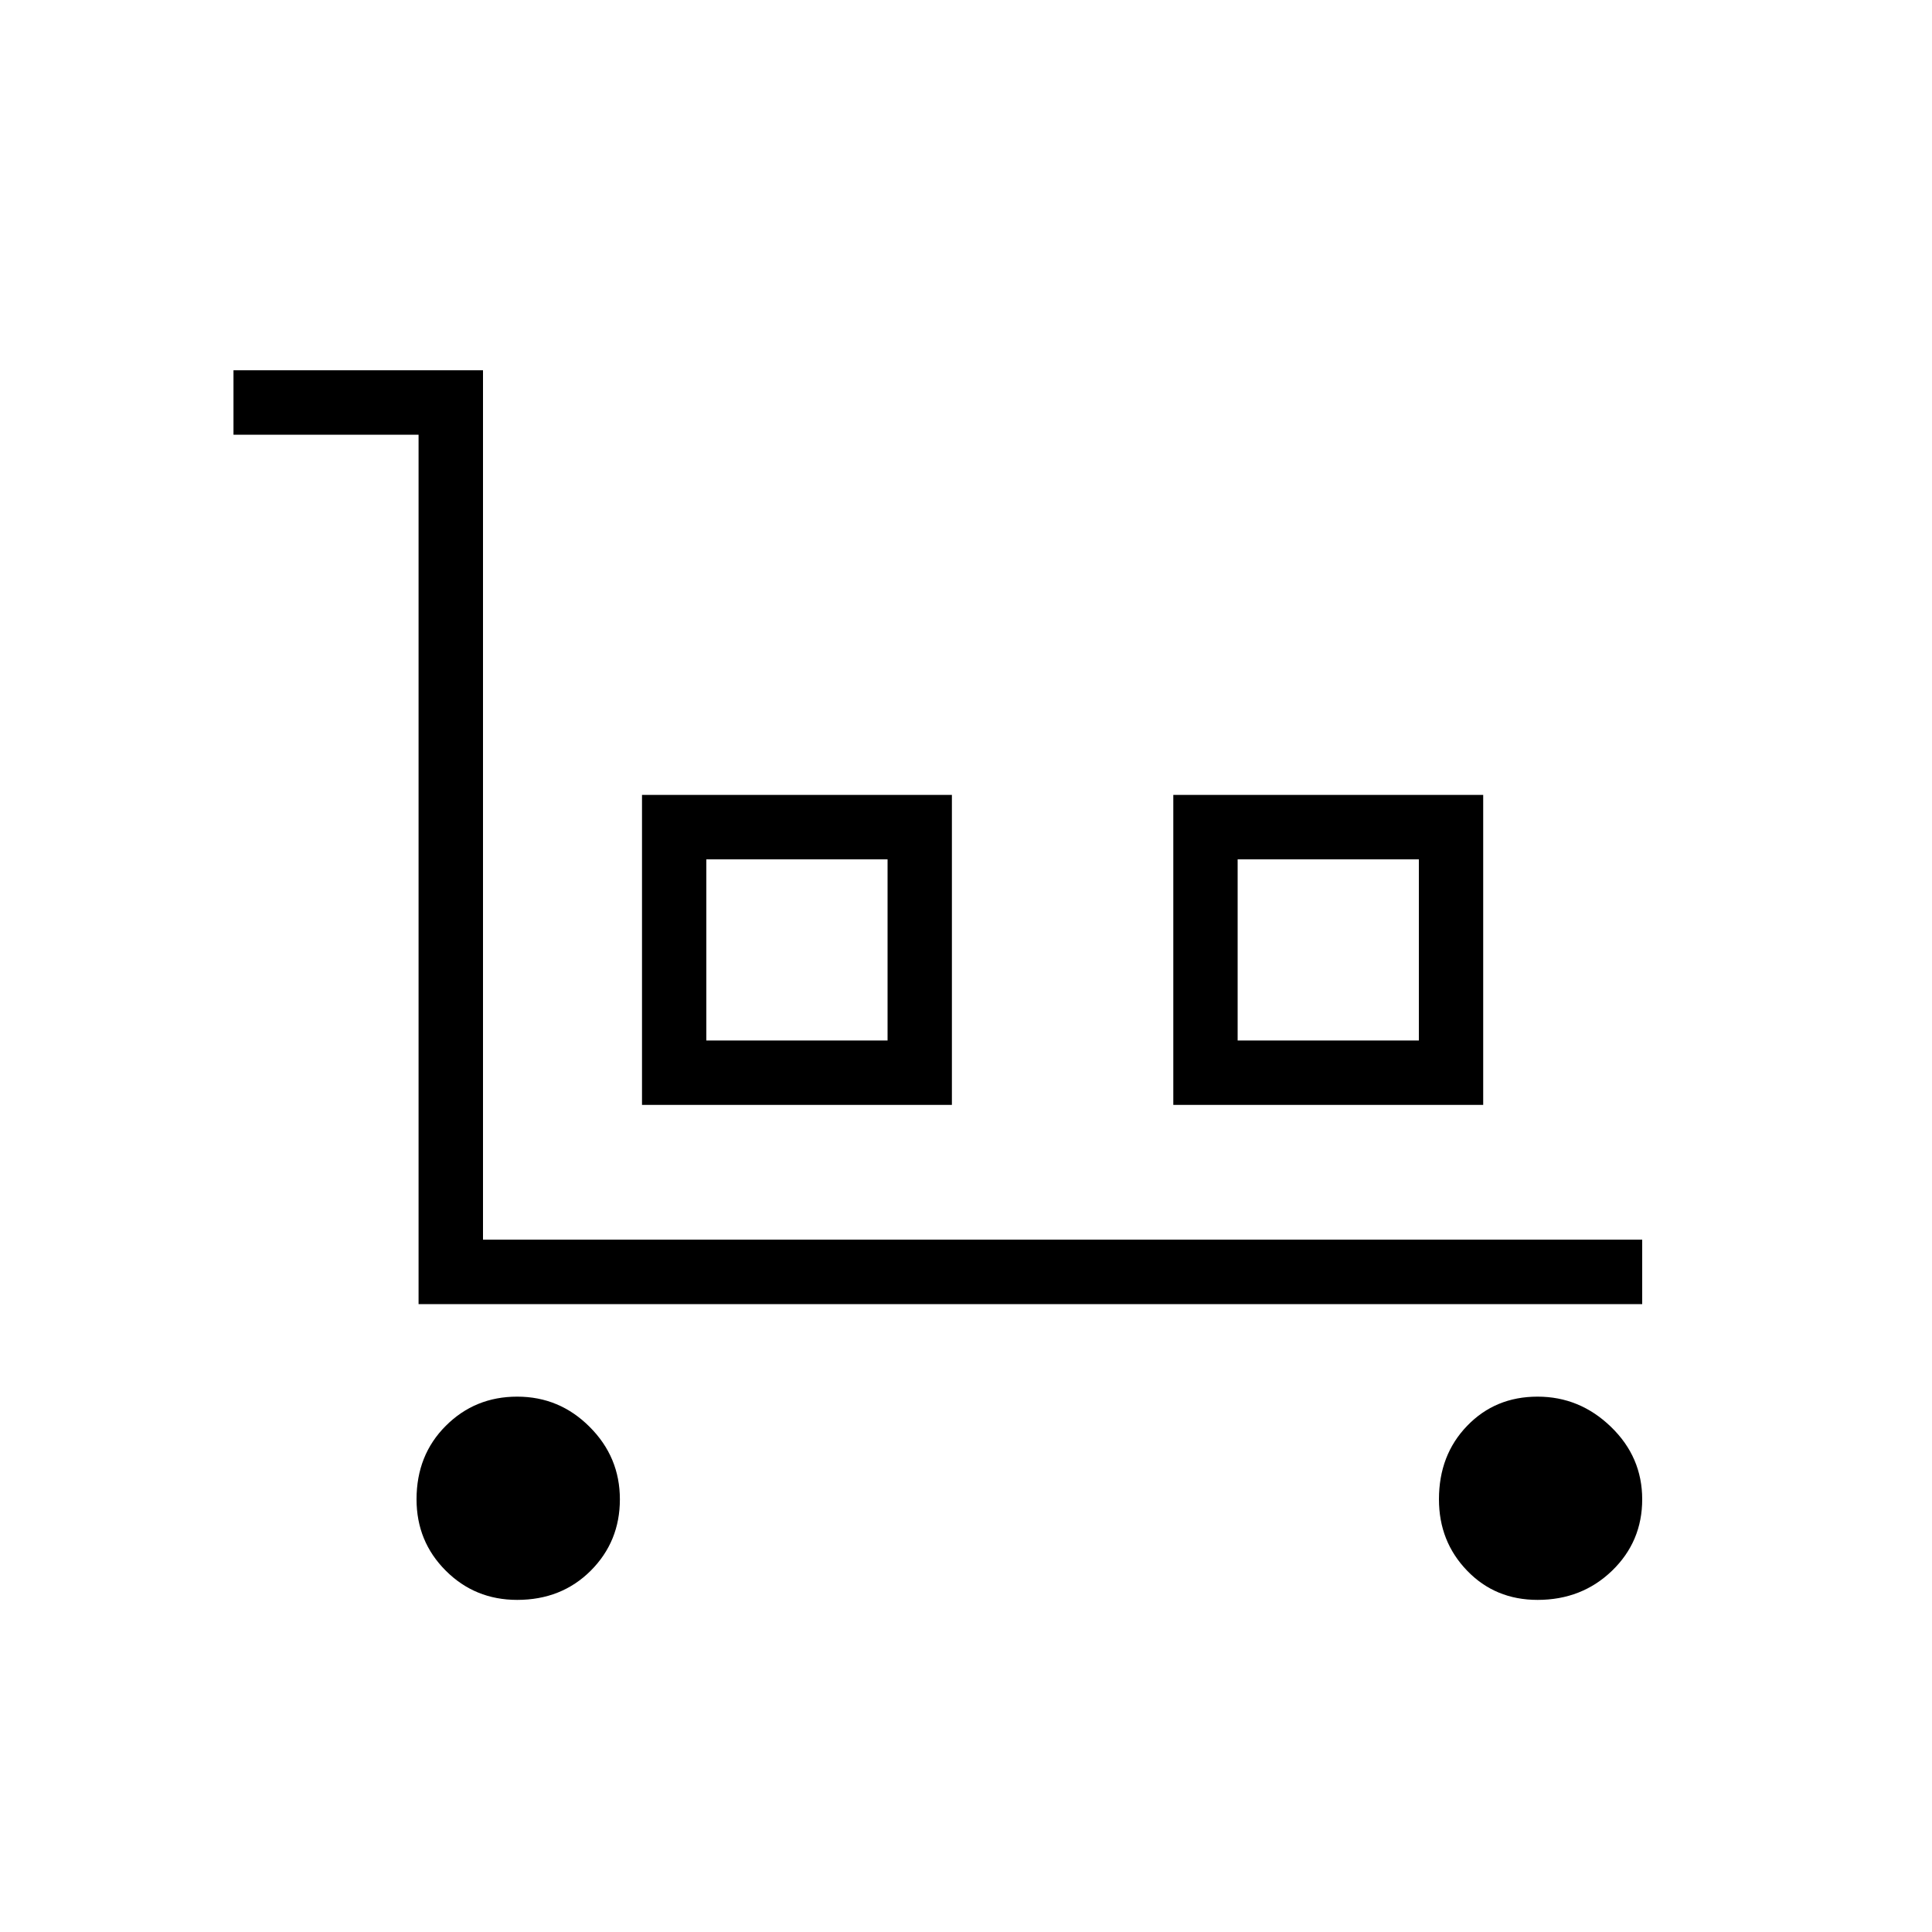 <svg xmlns="http://www.w3.org/2000/svg" height="20" width="20"><path d="M4.333 13.5v-9H2.417v-.667H5v9h12v.667Zm1.021 3.062q-.437 0-.739-.302-.303-.302-.303-.739 0-.459.303-.761.302-.302.739-.302.438 0 .75.313.313.312.313.75 0 .437-.302.739-.303.302-.761.302Zm1.292-5.124V8.229h3.208v3.209Zm.666-.667h1.876V8.896H7.312Zm4.834.667V8.229h3.208v3.209Zm.666-.667h1.876V8.896h-1.876Zm3.105 5.791q-.438 0-.729-.302-.292-.302-.292-.739 0-.459.292-.761.291-.302.729-.302.437 0 .76.313.323.312.323.75 0 .437-.312.739-.313.302-.771.302Zm-8.605-5.791h1.876Zm5.5 0h1.876Z"/></svg>